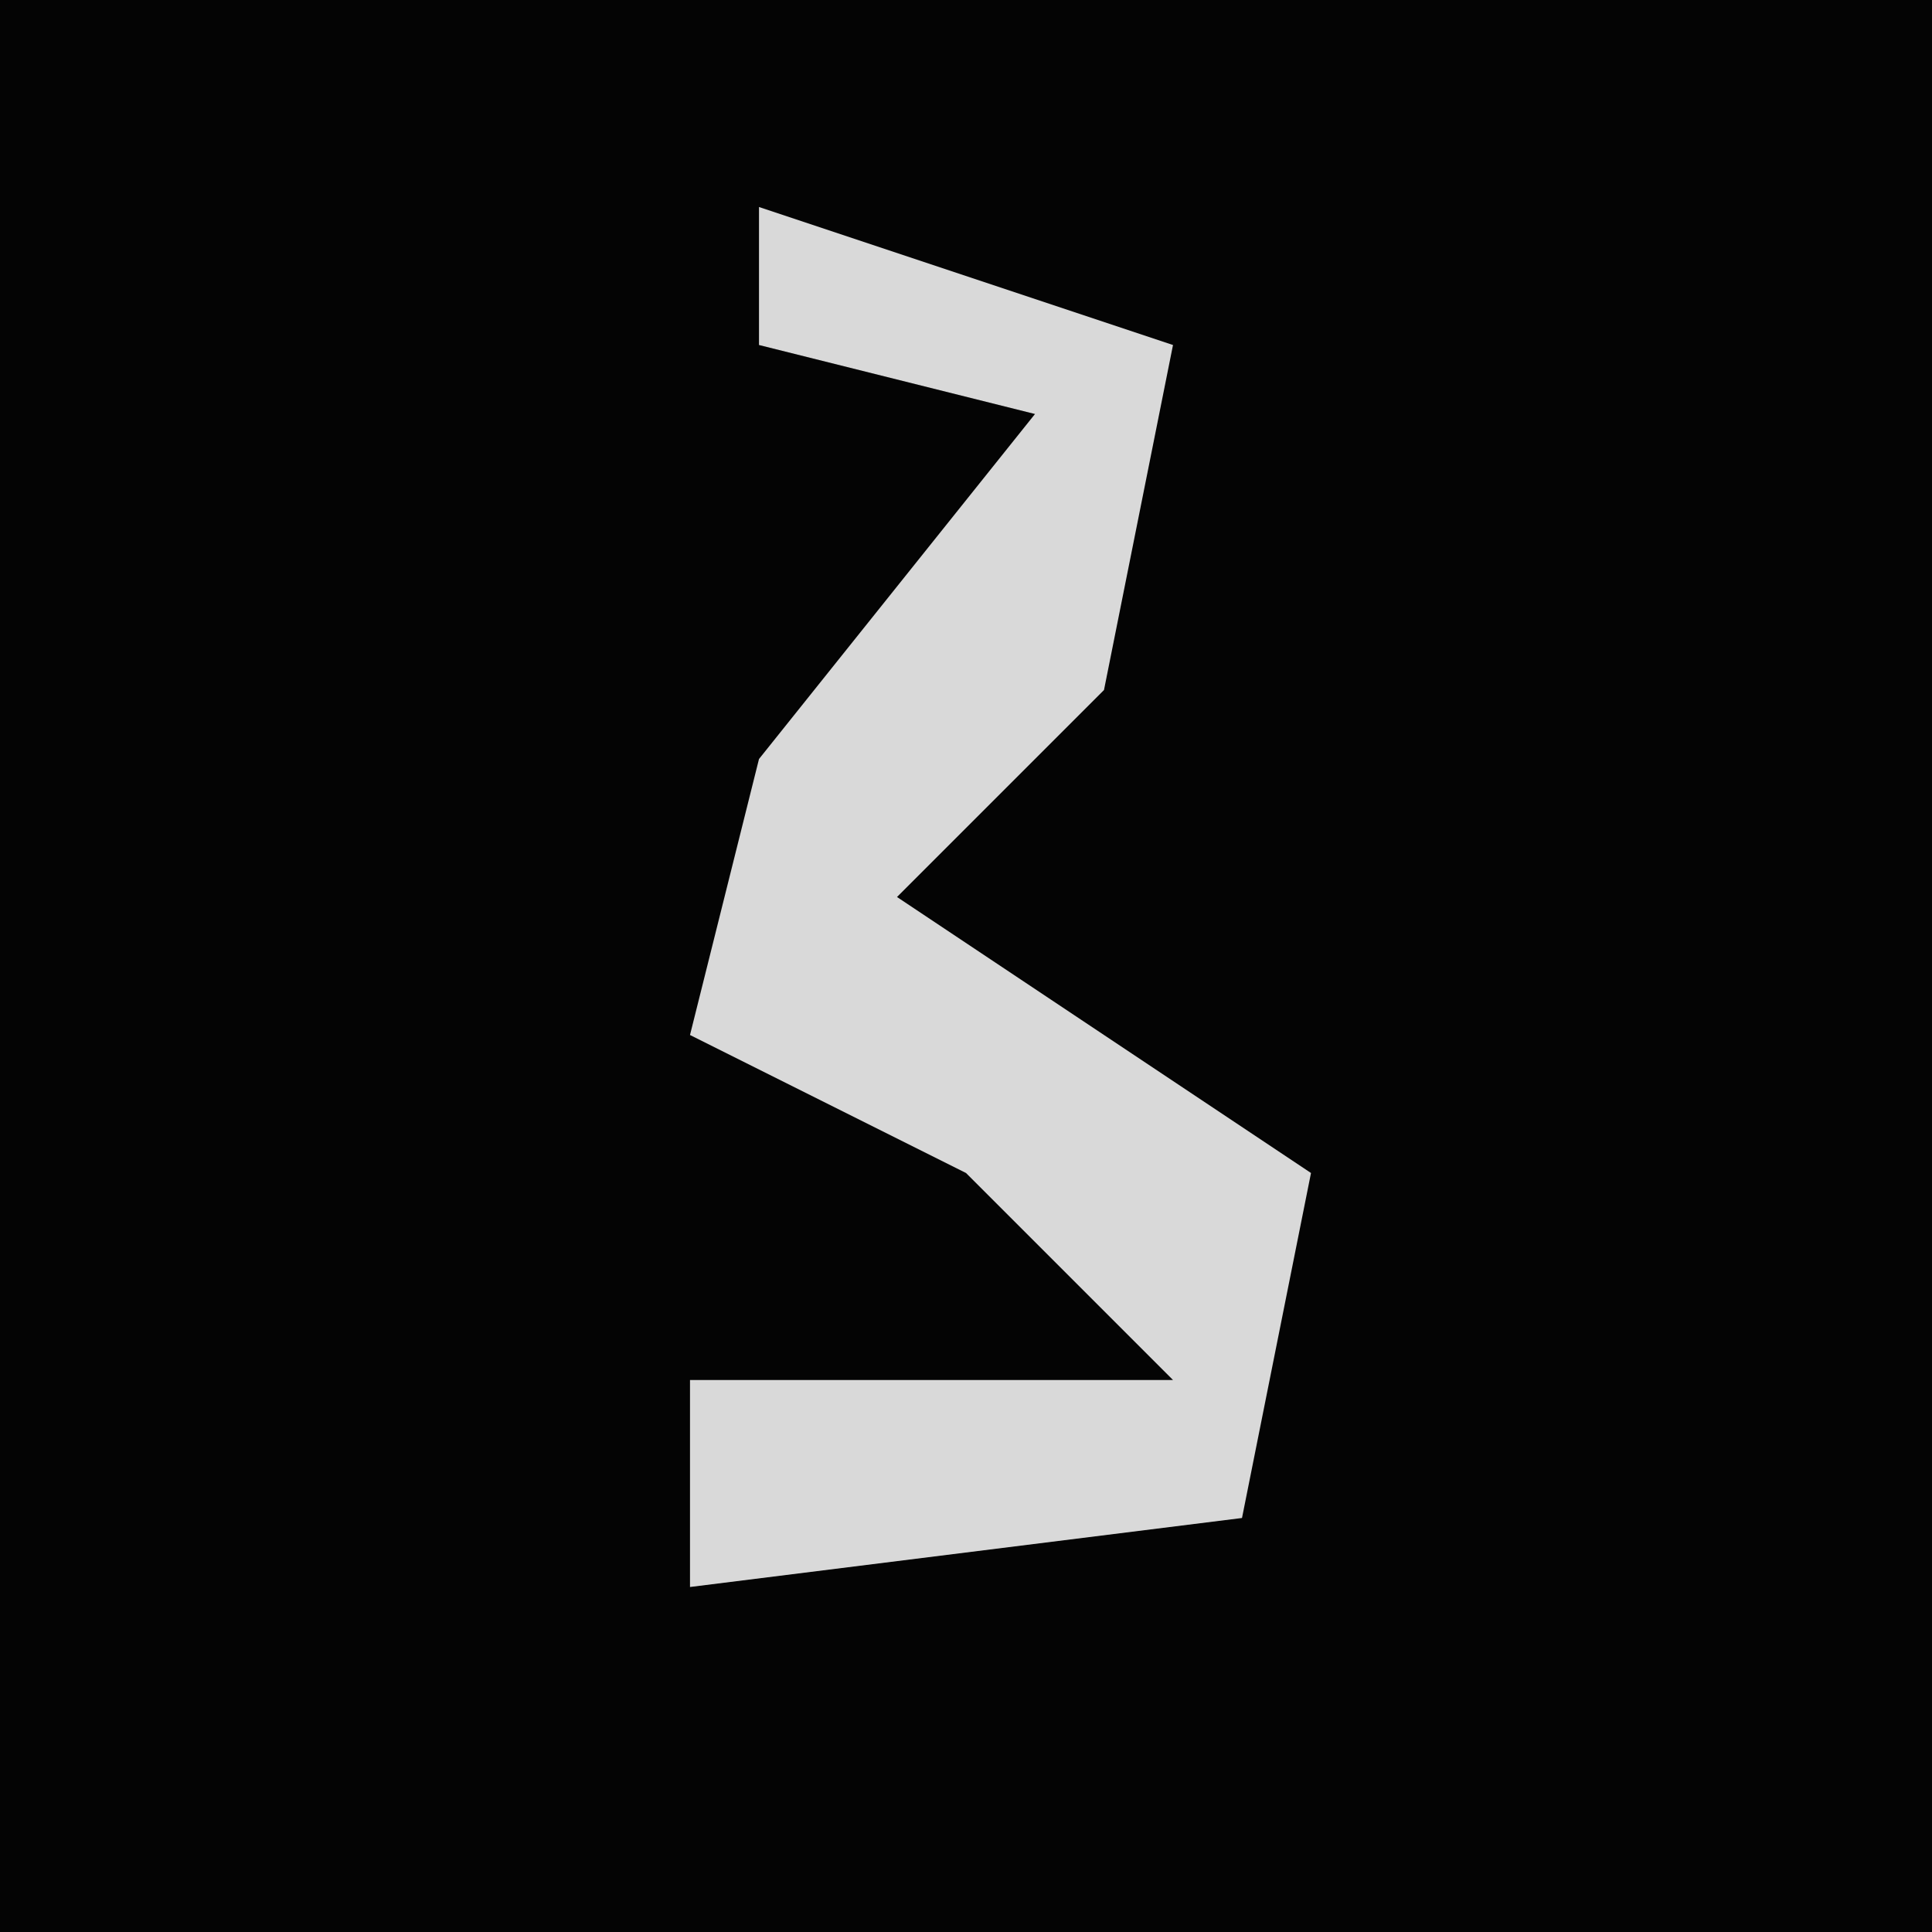 <?xml version="1.0" encoding="UTF-8"?>
<svg version="1.1" xmlns="http://www.w3.org/2000/svg" width="28" height="28">
<path d="M0,0 L28,0 L28,28 L0,28 Z " fill="#040404" transform="translate(0,0)"/>
<path d="M0,0 L6,2 L5,7 L2,10 L8,14 L7,19 L-1,20 L-1,17 L6,17 L3,14 L-1,12 L0,8 L4,3 L0,2 Z " fill="#D9D9D9" transform="translate(11,3)"/>
</svg>
